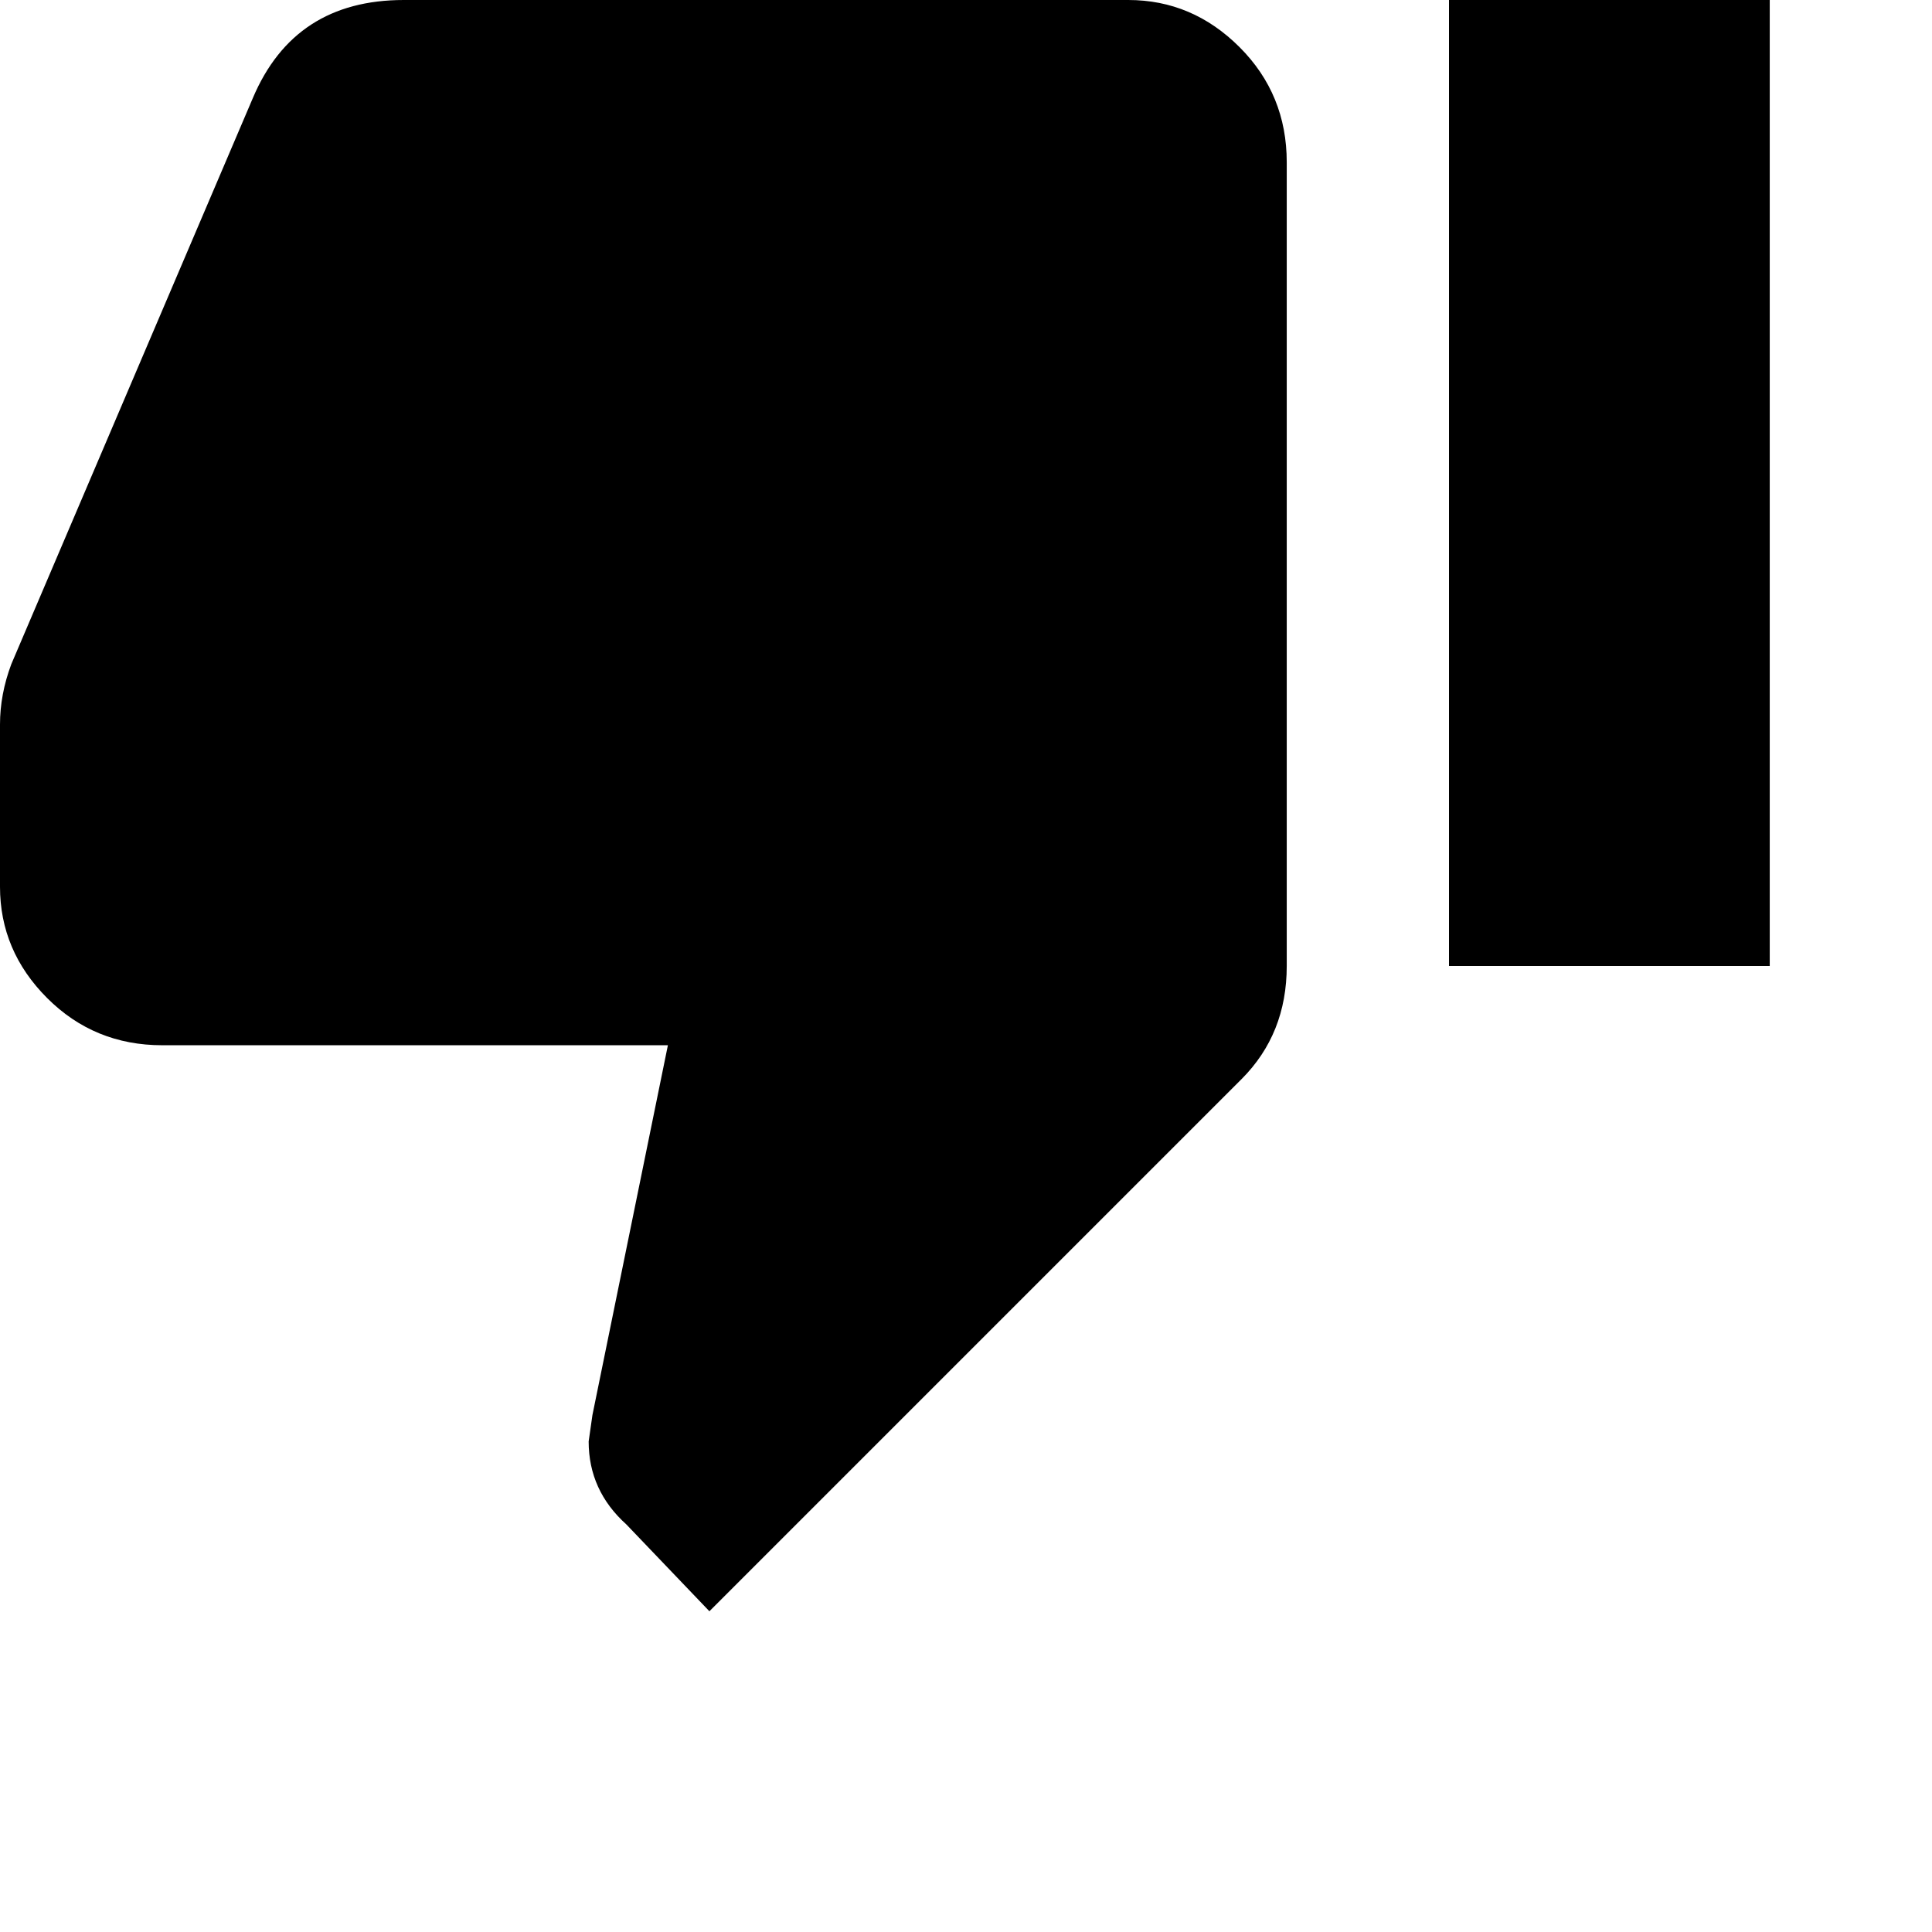 <svg xmlns="http://www.w3.org/2000/svg" version="1.1" viewBox="0 0 512 512" fill="currentColor"><path fill="currentColor" d="M299 0q17 0 29.5 12.5T341 43v213q0 18-12 30L188 427l-22-23q-10-9-10-22l1-7l20-98H43q-18 0-30.5-12.5T0 235v-43q0-8 3-16L67 26Q78 0 107 0zm85 0h85v256h-85z"/></svg>